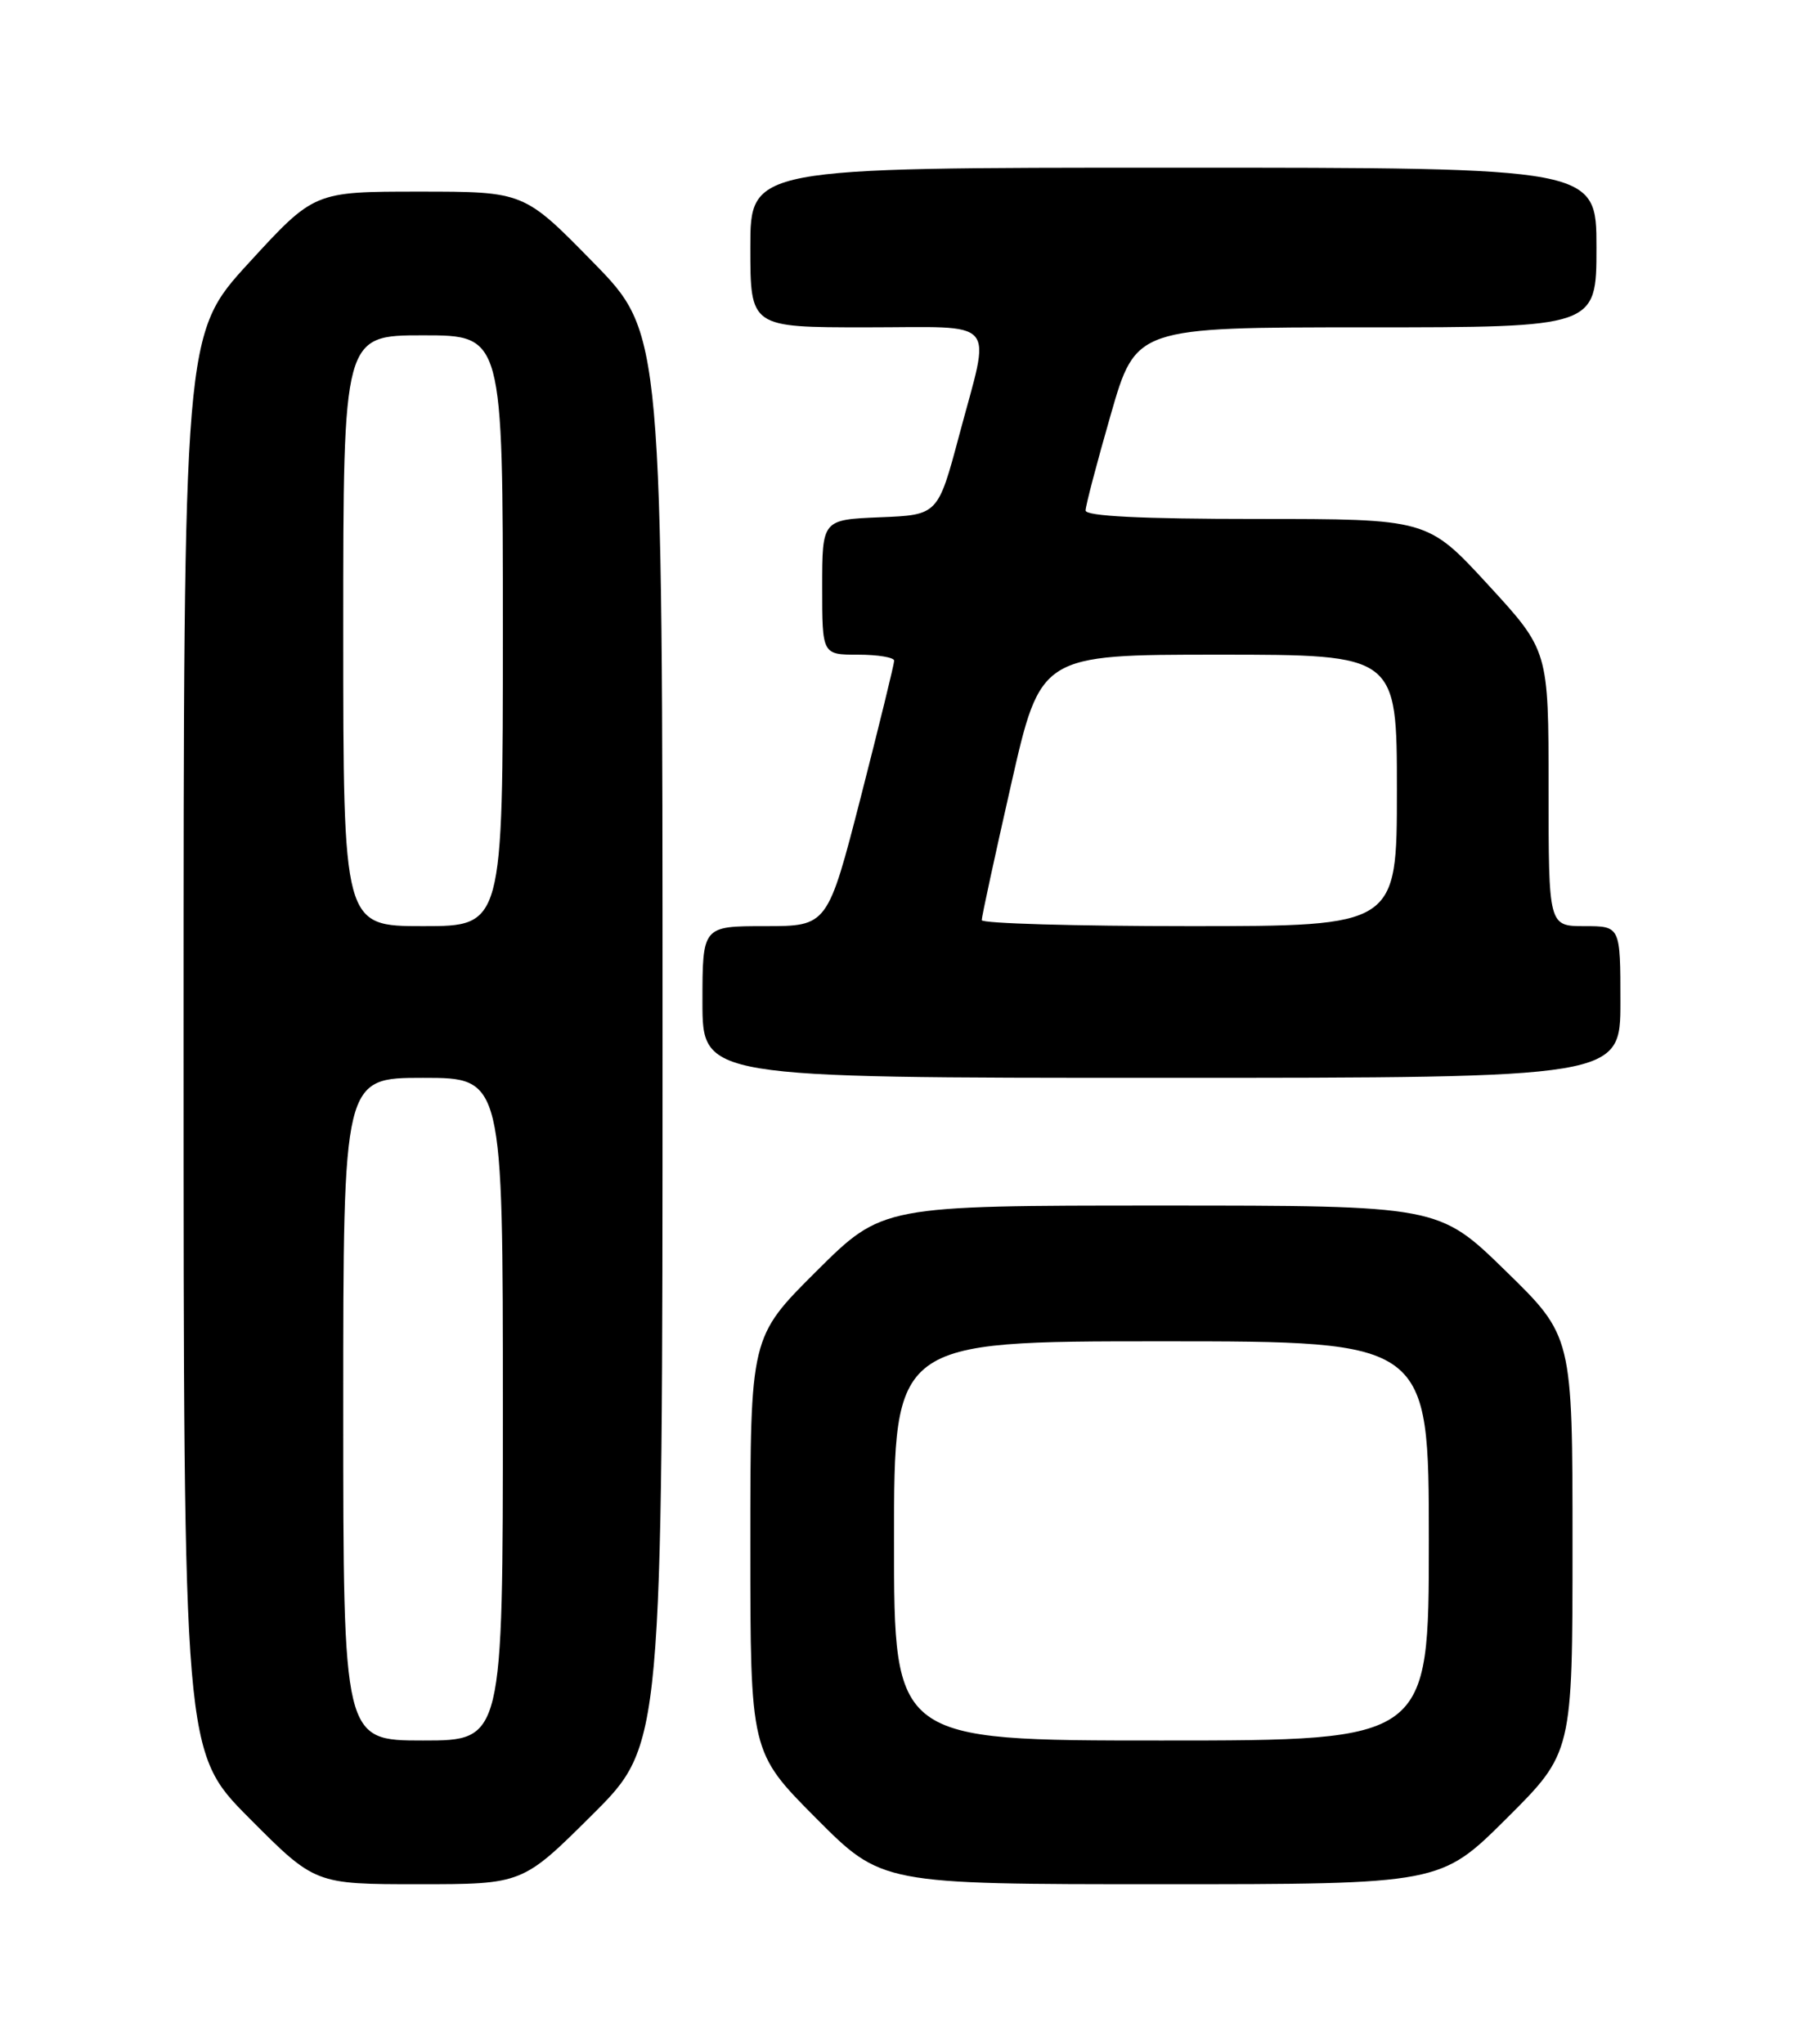 <?xml version="1.0" encoding="UTF-8" standalone="no"?>
<!DOCTYPE svg PUBLIC "-//W3C//DTD SVG 1.1//EN" "http://www.w3.org/Graphics/SVG/1.1/DTD/svg11.dtd" >
<svg xmlns="http://www.w3.org/2000/svg" xmlns:xlink="http://www.w3.org/1999/xlink" version="1.1" viewBox="0 0 226 256">
 <g >
 <path fill="currentColor"
d=" M 74.23 227.27 C 83.00 218.54 83.00 218.54 83.00 130.14 C 83.00 41.74 83.00 41.74 74.32 32.87 C 65.64 24.00 65.64 24.00 52.50 24.00 C 39.36 24.00 39.36 24.00 31.18 32.92 C 23.00 41.84 23.00 41.84 23.00 130.65 C 23.00 219.46 23.00 219.46 31.23 227.73 C 39.46 236.00 39.46 236.00 52.46 236.00 C 65.46 236.00 65.46 236.00 74.23 227.27 Z  M 188.73 227.77 C 197.00 219.54 197.00 219.54 197.00 193.45 C 197.00 167.35 197.00 167.35 188.62 159.18 C 180.24 151.00 180.24 151.00 145.39 151.00 C 110.54 151.00 110.54 151.00 102.27 159.23 C 94.00 167.46 94.00 167.46 94.00 193.46 C 94.00 219.46 94.00 219.46 102.23 227.73 C 110.46 236.00 110.46 236.00 145.46 236.00 C 180.46 236.00 180.46 236.00 188.73 227.77 Z  M 203.00 125.50 C 203.00 116.00 203.00 116.00 198.50 116.00 C 194.00 116.00 194.00 116.00 194.00 98.74 C 194.00 81.48 194.00 81.48 186.42 73.24 C 178.84 65.00 178.84 65.00 157.42 65.00 C 142.96 65.00 136.00 64.65 136.00 63.94 C 136.00 63.35 137.42 57.95 139.15 51.94 C 142.30 41.00 142.30 41.00 171.15 41.00 C 200.00 41.00 200.00 41.00 200.00 31.00 C 200.00 21.00 200.00 21.00 147.00 21.00 C 94.00 21.00 94.00 21.00 94.00 31.00 C 94.00 41.00 94.00 41.00 108.50 41.00 C 125.37 41.00 124.14 39.58 120.17 54.50 C 117.50 64.50 117.50 64.50 110.25 64.79 C 103.00 65.09 103.00 65.09 103.00 73.54 C 103.00 82.00 103.00 82.00 107.50 82.00 C 109.97 82.00 112.01 82.34 112.02 82.75 C 112.02 83.16 110.15 90.81 107.86 99.75 C 103.68 116.00 103.68 116.00 95.84 116.00 C 88.00 116.00 88.00 116.00 88.00 125.50 C 88.00 135.00 88.00 135.00 145.50 135.00 C 203.00 135.00 203.00 135.00 203.00 125.50 Z  M 43.00 176.50 C 43.00 135.00 43.00 135.00 53.00 135.00 C 63.00 135.00 63.00 135.00 63.00 176.50 C 63.00 218.00 63.00 218.00 53.00 218.00 C 43.00 218.00 43.00 218.00 43.00 176.50 Z  M 43.00 79.00 C 43.00 42.00 43.00 42.00 53.00 42.00 C 63.00 42.00 63.00 42.00 63.00 79.00 C 63.00 116.00 63.00 116.00 53.00 116.00 C 43.00 116.00 43.00 116.00 43.00 79.00 Z  M 112.00 193.00 C 112.00 168.00 112.00 168.00 145.50 168.00 C 179.00 168.00 179.00 168.00 179.00 193.00 C 179.00 218.00 179.00 218.00 145.50 218.00 C 112.00 218.00 112.00 218.00 112.00 193.00 Z  M 122.99 115.25 C 122.98 114.84 124.64 107.19 126.67 98.25 C 130.36 82.00 130.36 82.00 152.68 82.00 C 175.00 82.00 175.00 82.00 175.00 99.00 C 175.00 116.00 175.00 116.00 149.00 116.00 C 134.70 116.00 123.00 115.66 122.99 115.25 Z "/>
</g>
</svg>